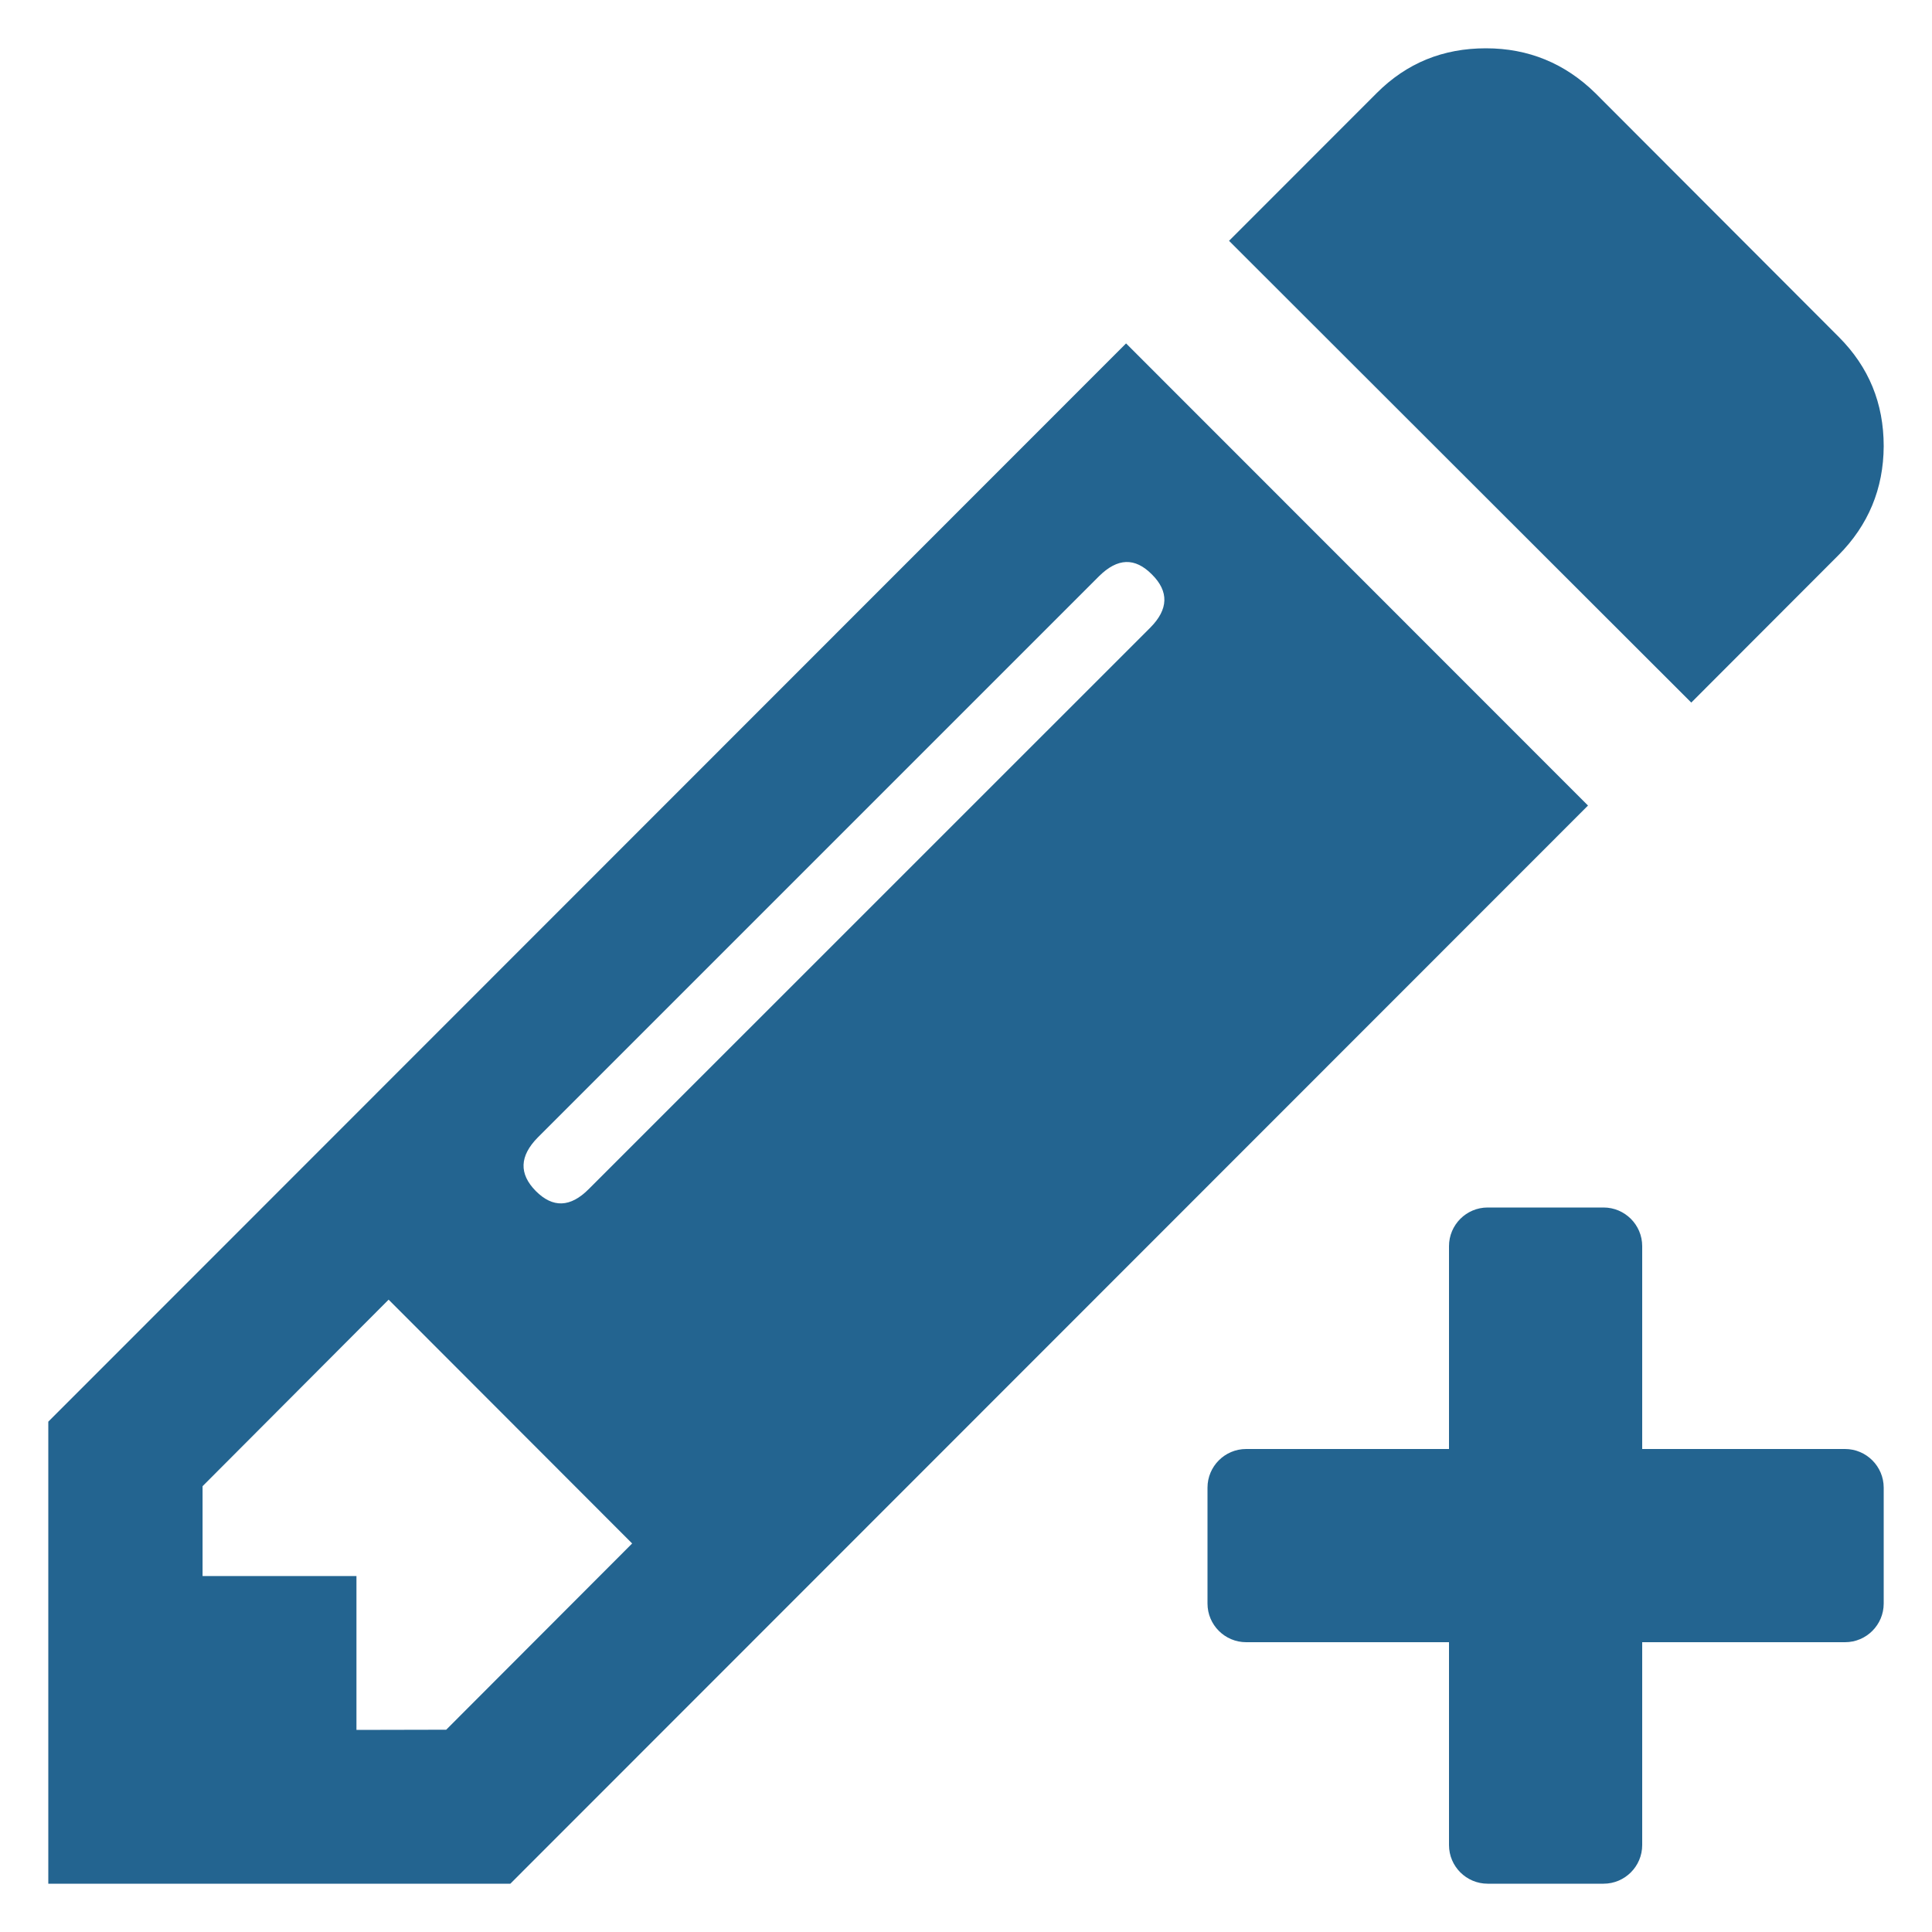 <?xml version="1.0" encoding="utf-8"?>
<!-- Generator: Adobe Illustrator 15.1.0, SVG Export Plug-In . SVG Version: 6.00 Build 0)  -->
<!DOCTYPE svg PUBLIC "-//W3C//DTD SVG 1.1//EN" "http://www.w3.org/Graphics/SVG/1.1/DTD/svg11.dtd">
<svg version="1.1" id="圖層_1" xmlns="http://www.w3.org/2000/svg" xmlns:xlink="http://www.w3.org/1999/xlink" x="0px" y="0px"
	 width="20px" height="20px" viewBox="2.5 18.5 20 20" enable-background="new 2.5 18.5 20 20" xml:space="preserve">
<title>edit</title>
<path fill="#236490" d="M7.119,36.406l1.925-1.928l-2.521-2.524l-1.926,1.931v0.93H6.19v1.593L7.119,36.406L7.119,36.406z
	 M14.425,24.447c-0.176-0.178-0.356-0.172-0.548,0.018l-5.811,5.811c-0.188,0.192-0.195,0.375-0.02,0.553
	c0.177,0.178,0.359,0.171,0.549-0.02l5.814-5.813C14.596,24.807,14.602,24.623,14.425,24.447z M14.157,22.055l4.782,4.784L7.783,38
	H3v-4.783L14.157,22.055z M21.532,24.247l-1.524,1.526l-4.785-4.78l1.529-1.53C17.063,19.152,17.438,19,17.882,19
	c0.441,0,0.818,0.156,1.132,0.463l2.522,2.526C21.846,22.3,22,22.674,22,23.119C21.998,23.559,21.841,23.936,21.532,24.247
	L21.532,24.247z"/>
<path fill="#236490" d="M21.6,33.5h-2.1v-2.1c0-0.221-0.18-0.4-0.4-0.4H17.9c-0.221,0-0.4,0.18-0.4,0.4v2.1h-2.1
	c-0.221,0-0.4,0.18-0.4,0.4V35.1c0,0.221,0.18,0.4,0.4,0.4h2.1v2.1c0,0.221,0.18,0.4,0.4,0.4H19.1c0.221,0,0.4-0.18,0.4-0.4v-2.1
	h2.1c0.221,0,0.4-0.18,0.4-0.4V33.9C22,33.68,21.82,33.5,21.6,33.5z"/>
</svg>

